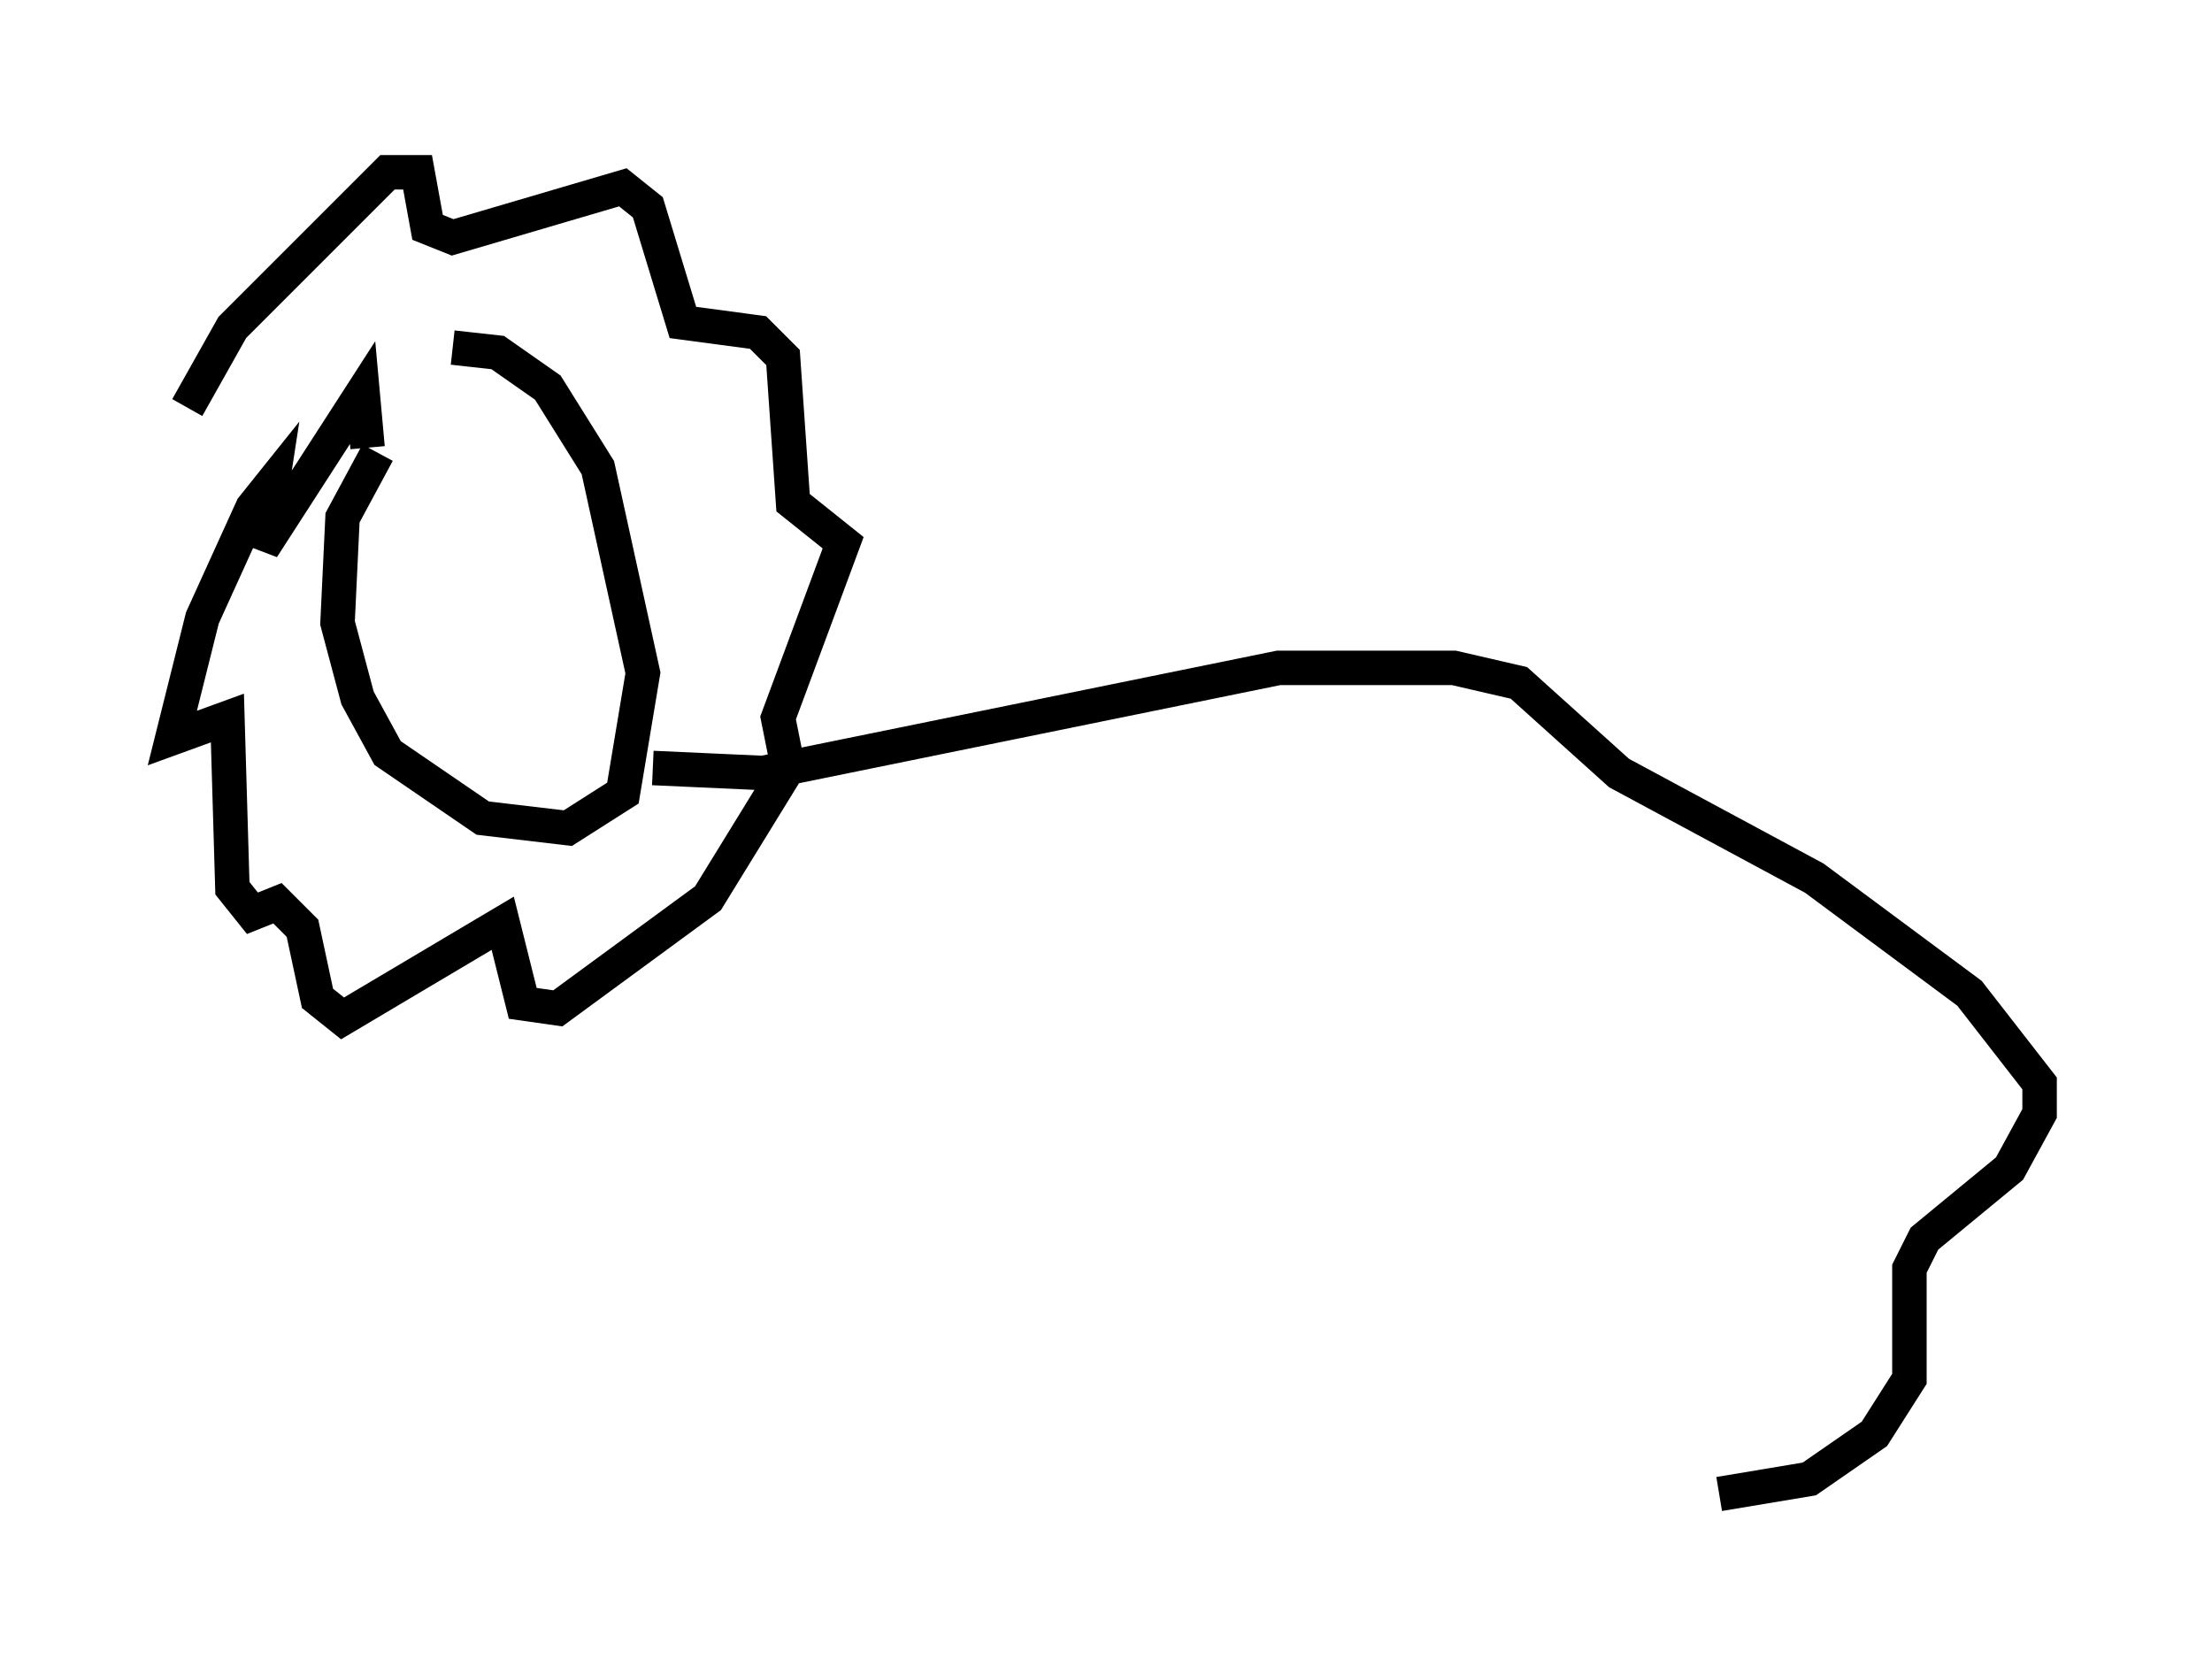 <?xml version="1.0" encoding="utf-8" ?>
<svg baseProfile="full" height="48.346" version="1.1" width="64.179" xmlns="http://www.w3.org/2000/svg" xmlns:ev="http://www.w3.org/2001/xml-events" xmlns:xlink="http://www.w3.org/1999/xlink"><defs /><rect fill="white" height="48.346" width="64.179" x="0" y="0" /><path d="M12.408, 11.682 m-1.453, 1.453 l-1.017, 1.888 -0.145, 3.05 l0.581, 2.179 0.872, 1.598 l2.76, 1.888 2.469, 0.291 l1.598, -1.017 0.581, -3.486 l-1.307, -5.955 -1.453, -2.324 l-1.453, -1.017 -1.307, -0.145 m-2.469, 2.905 l-0.145, -1.598 -2.905, 4.503 l0.291, -1.888 -0.581, 0.726 l-1.453, 3.196 -0.872, 3.486 l1.598, -0.581 0.145, 4.939 l0.581, 0.726 0.726, -0.291 l0.726, 0.726 0.436, 2.034 l0.726, 0.581 4.648, -2.76 l0.581, 2.324 1.017, 0.145 l4.358, -3.196 2.324, -3.777 l-0.291, -1.453 1.888, -5.084 l-1.453, -1.162 -0.291, -4.212 l-0.726, -0.726 -2.179, -0.291 l-1.017, -3.341 -0.726, -0.581 l-4.939, 1.453 -0.726, -0.291 l-0.291, -1.598 -0.872, 0.0 l-4.503, 4.503 -1.307, 2.324 m13.508, 10.458 l3.196, 0.145 14.961, -3.05 l5.084, 0.0 1.888, 0.436 l2.905, 2.615 5.665, 3.05 l4.503, 3.341 2.034, 2.615 l0.0, 0.872 -0.872, 1.598 l-2.469, 2.034 -0.436, 0.872 l0.0, 3.196 -1.017, 1.598 l-1.888, 1.307 -2.615, 0.436 " fill="none" stroke="black" stroke-width="1" /></svg>